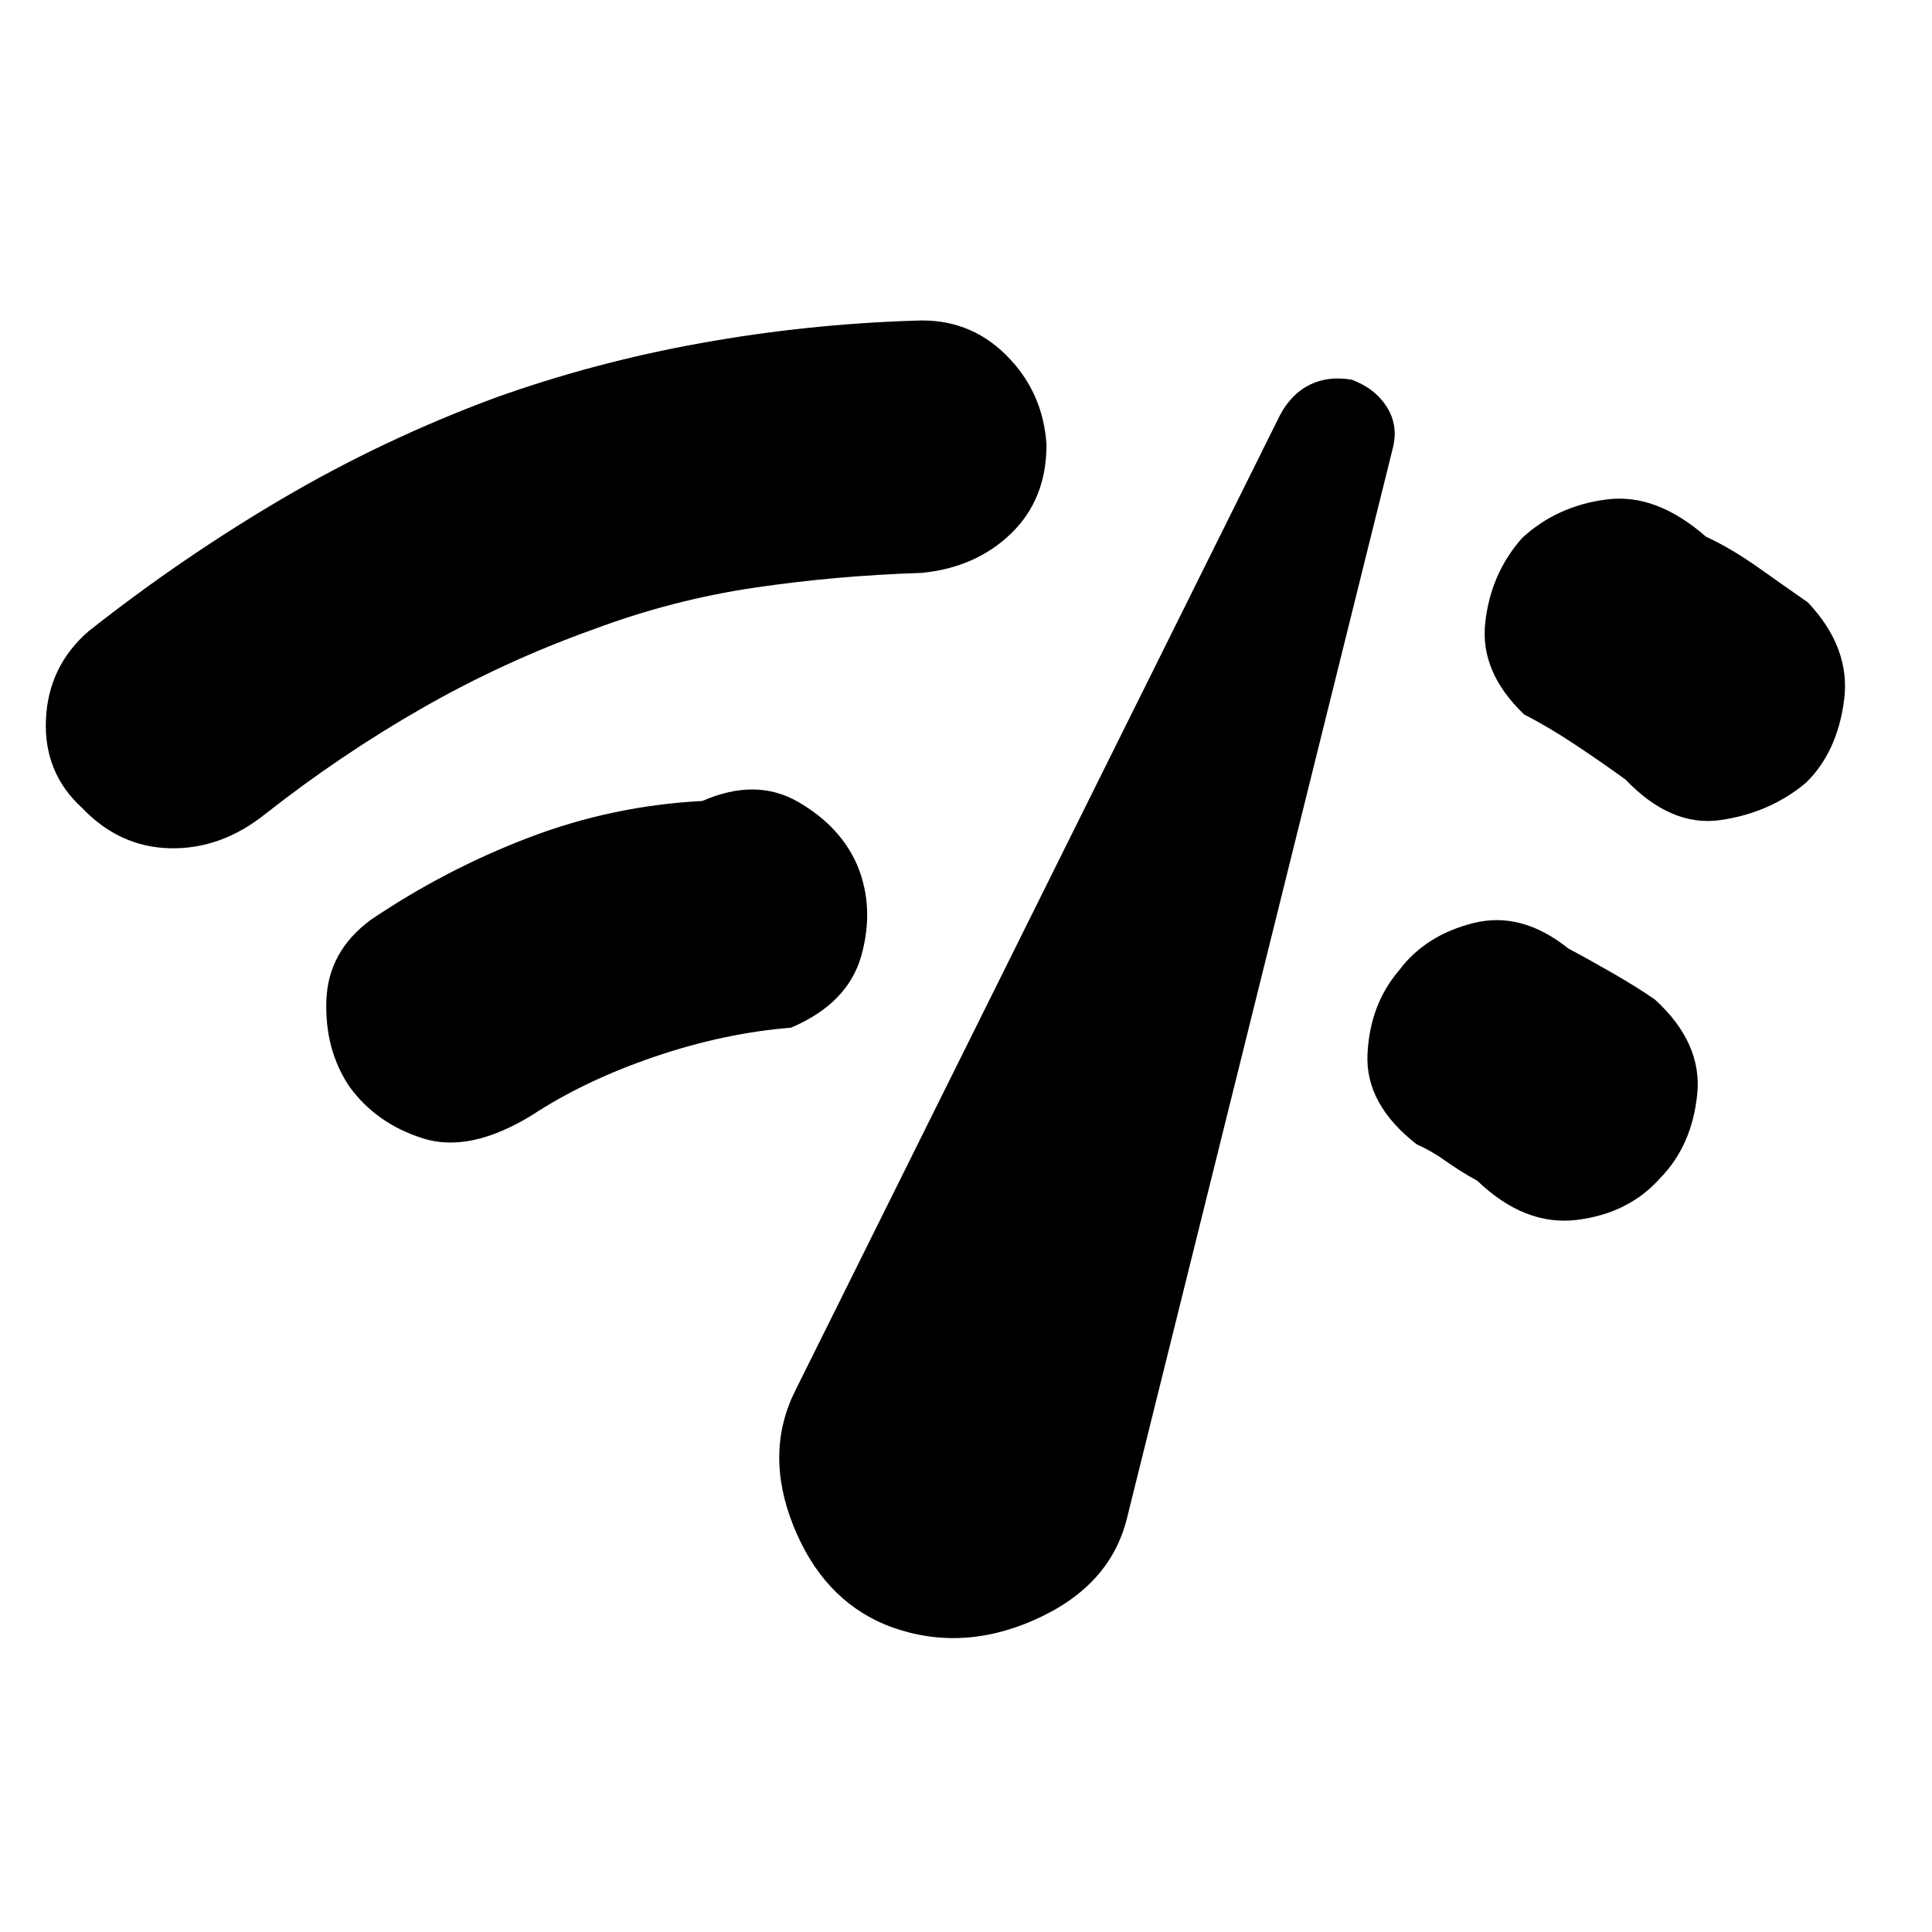 <svg xmlns="http://www.w3.org/2000/svg" height="40" viewBox="0 -960 960 960" width="40"><path d="M40.67-558.67q-19-17.33-17.84-43.83Q24-629 44-646.33q46-36.34 96.17-65.84 50.16-29.5 105.83-50.16Q295.33-780 348.17-789.5q52.83-9.5 106.5-11.17 26.66-1.33 45.16 17Q518.33-765.33 520-739q0 27-17.5 44T458-675.33Q415.67-674 375-668t-80 20.67q-44.67 16-85.17 39.16-40.5 23.17-77.83 52.5Q110-538 84.67-538.5q-25.34-.5-44-20.17Zm223.33 153q-30.67 18.67-53.83 11.33-23.17-7.33-36.5-25.66-12.34-18.33-11.5-42.83.83-24.5 22.16-40.17 37-25 78.5-40.84Q304.34-559.67 349-562q26.67-11.67 47.67.5T426-530q8.67 21 2 44.83t-35 35.83q-33.33 2.67-68 14.5-34.67 11.84-61 29.17Zm176 253q-31.33-13-45.83-49.33t1.16-67.33L636-753.67q5.67-10.66 14.83-15.16 9.17-4.5 20.84-2.5 11.66 4.33 17.5 13.66Q695-748.33 692-737L560-205.67q-8.33 34-46.17 50.67Q476-138.33 440-152.67ZM897.33-571q-18 15-42.5 18.5t-47.16-20.17q-11-8-24.5-17T757.33-605q-22-21-19.33-45.5 2.67-24.5 18.33-42.17 17.34-16 42-19.16 24.67-3.17 49.33 18.5Q860-687.67 873.67-678q13.66 9.67 24.66 17.33 21.34 22.67 18 48.5-3.33 25.84-19 41.17ZM825-374.67q-15.67 17.67-41.5 20.83-25.83 3.17-49.5-19.5-8-4.33-15.5-9.66-7.5-5.34-14.5-8.34-25.67-20-24.5-44.83Q680.67-461 695.33-478q13-17.34 36.84-23.34 23.83-6 47.16 12.67 10.67 5.67 22.5 12.5 11.84 6.83 20.5 12.84 23.67 21.66 21 47.16-2.66 25.5-18.33 41.5Z"/></svg>